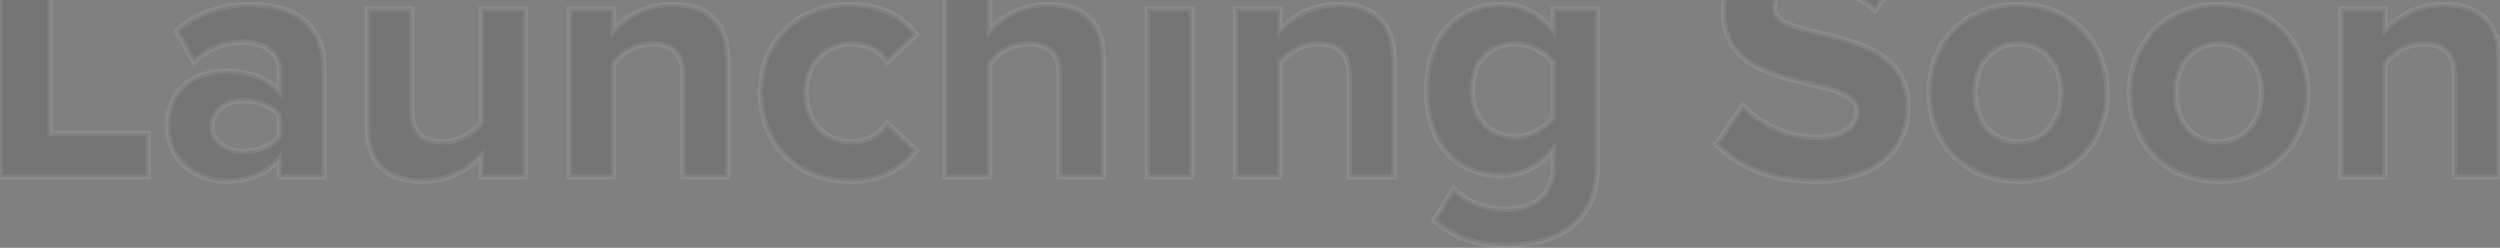 <svg width="918" height="91" viewBox="0 0 918 91" fill="none" xmlns="http://www.w3.org/2000/svg">
<rect x="0" y="0" width="918" height="91" fill="#808080" stroke="none"/>
<path d="M54.455 65H0.055V-20.376H18.359V49H54.455V65ZM118.943 65H102.559V58.472C98.335 63.592 91.039 66.536 82.975 66.536C73.119 66.536 61.599 59.88 61.599 46.056C61.599 31.464 73.119 26.088 82.975 26.088C91.295 26.088 98.463 28.776 102.559 33.64V25.832C102.559 19.56 97.183 15.464 88.991 15.464C82.463 15.464 76.319 18.024 71.199 22.76L64.799 11.368C72.351 4.584 82.079 1.64 91.807 1.64C106.015 1.64 118.943 7.272 118.943 25.064V65ZM89.503 55.528C94.751 55.528 99.871 53.736 102.559 50.152V42.472C99.871 38.888 94.751 36.968 89.503 36.968C83.103 36.968 77.855 40.424 77.855 46.312C77.855 52.2 83.103 55.528 89.503 55.528ZM192.923 65H176.667V57.192C172.443 61.8 165.019 66.536 154.907 66.536C141.339 66.536 134.939 59.112 134.939 47.08V3.176H151.195V40.68C151.195 49.256 155.675 52.072 162.587 52.072C168.859 52.072 173.851 48.616 176.667 45.032V3.176H192.923V65ZM267.176 65H250.792V27.624C250.792 19.048 246.312 16.104 239.4 16.104C233 16.104 228.136 19.688 225.32 23.272V65H209.064V3.176H225.32V11.112C229.288 6.504 236.968 1.64 246.952 1.64C260.648 1.64 267.176 9.32 267.176 21.352V65ZM311.989 66.536C293.045 66.536 279.221 53.096 279.221 34.024C279.221 15.08 293.045 1.64 311.989 1.64C324.661 1.64 332.341 7.144 336.437 12.776L325.813 22.76C322.869 18.408 318.389 16.104 312.757 16.104C302.901 16.104 295.989 23.272 295.989 34.024C295.989 44.776 302.901 52.072 312.757 52.072C318.389 52.072 322.869 49.512 325.813 45.288L336.437 55.272C332.341 60.904 324.661 66.536 311.989 66.536ZM405.176 65H388.92V27.368C388.92 18.792 384.44 16.104 377.528 16.104C371.128 16.104 366.136 19.688 363.448 23.272V65H347.064V-20.376H363.448V11.112C367.416 6.504 374.968 1.64 385.08 1.64C398.648 1.64 405.176 9.064 405.176 21.096V65ZM429.378 -3.48C424.13 -3.48 419.778 -7.832 419.778 -13.208C419.778 -18.584 424.13 -22.808 429.378 -22.808C434.754 -22.808 439.106 -18.584 439.106 -13.208C439.106 -7.832 434.754 -3.48 429.378 -3.48ZM437.57 65H421.314V3.176H437.57V65ZM511.801 65H495.417V27.624C495.417 19.048 490.937 16.104 484.025 16.104C477.625 16.104 472.761 19.688 469.945 23.272V65H453.689V3.176H469.945V11.112C473.913 6.504 481.593 1.64 491.577 1.64C505.273 1.64 511.801 9.32 511.801 21.352V65ZM553.158 90.088C542.662 90.088 534.342 87.656 526.534 80.872L533.83 69.224C538.822 74.6 545.478 76.776 553.158 76.776C560.966 76.776 570.31 73.448 570.31 60.904V54.888C565.446 61.032 558.79 64.488 551.11 64.488C535.75 64.488 523.846 53.736 523.846 33.128C523.846 12.904 535.494 1.64 551.11 1.64C558.534 1.64 565.318 4.712 570.31 11.112V3.176H586.566V60.904C586.566 84.328 568.39 90.088 553.158 90.088ZM556.358 50.152C561.606 50.152 567.494 47.08 570.31 43.112V23.016C567.494 19.048 561.606 16.104 556.358 16.104C547.014 16.104 540.614 22.504 540.614 33.128C540.614 43.752 547.014 50.152 556.358 50.152ZM666.412 66.536C649.9 66.536 638.124 61.032 630.06 52.968L640.044 38.76C646.06 45.032 655.404 50.408 667.18 50.408C677.292 50.408 682.028 45.928 682.028 40.936C682.028 26.088 632.876 36.456 632.876 4.328C632.876 -9.88 645.164 -21.656 665.26 -21.656C678.828 -21.656 690.092 -17.56 698.54 -9.752L688.428 3.816C681.516 -2.584 672.3 -5.528 663.596 -5.528C655.916 -5.528 651.564 -2.2 651.564 2.92C651.564 16.36 700.588 7.272 700.588 39.144C700.588 54.76 689.324 66.536 666.412 66.536ZM740.986 66.536C720.634 66.536 708.346 51.56 708.346 34.024C708.346 16.488 720.634 1.64 740.986 1.64C761.466 1.64 773.754 16.488 773.754 34.024C773.754 51.56 761.466 66.536 740.986 66.536ZM740.986 52.072C751.226 52.072 756.858 43.752 756.858 34.024C756.858 24.424 751.226 16.104 740.986 16.104C730.874 16.104 725.242 24.424 725.242 34.024C725.242 43.752 730.874 52.072 740.986 52.072ZM814.611 66.536C794.259 66.536 781.971 51.56 781.971 34.024C781.971 16.488 794.259 1.64 814.611 1.64C835.091 1.64 847.379 16.488 847.379 34.024C847.379 51.56 835.091 66.536 814.611 66.536ZM814.611 52.072C824.851 52.072 830.483 43.752 830.483 34.024C830.483 24.424 824.851 16.104 814.611 16.104C804.499 16.104 798.867 24.424 798.867 34.024C798.867 43.752 804.499 52.072 814.611 52.072ZM917.676 65H901.292V27.624C901.292 19.048 896.812 16.104 889.9 16.104C883.5 16.104 878.636 19.688 875.82 23.272V65H859.564V3.176H875.82V11.112C879.788 6.504 887.468 1.64 897.452 1.64C911.148 1.64 917.676 9.32 917.676 21.352V65Z" fill="#222222" fill-opacity="0.12"/>
<path d="M54.455 65V66H55.455V65H54.455ZM0.055 65H-0.945V66H0.055V65ZM0.055 -20.376V-21.376H-0.945V-20.376H0.055ZM18.359 -20.376H19.359V-21.376H18.359V-20.376ZM18.359 49H17.359V50H18.359V49ZM54.455 49H55.455V48H54.455V49ZM54.455 64H0.055V66H54.455V64ZM1.055 65V-20.376H-0.945V65H1.055ZM0.055 -19.376H18.359V-21.376H0.055V-19.376ZM17.359 -20.376V49H19.359V-20.376H17.359ZM18.359 50H54.455V48H18.359V50ZM53.455 49V65H55.455V49H53.455ZM118.943 65V66H119.943V65H118.943ZM102.559 65H101.559V66H102.559V65ZM102.559 58.472H103.559V55.688L101.788 57.836L102.559 58.472ZM102.559 33.64L101.794 34.284L103.559 36.38V33.64H102.559ZM71.199 22.76L70.327 23.25L70.948 24.355L71.878 23.494L71.199 22.76ZM64.799 11.368L64.131 10.624L63.535 11.159L63.927 11.858L64.799 11.368ZM102.559 50.152L103.359 50.752L103.559 50.485V50.152H102.559ZM102.559 42.472H103.559V42.139L103.359 41.872L102.559 42.472ZM118.943 64H102.559V66H118.943V64ZM103.559 65V58.472H101.559V65H103.559ZM101.788 57.836C97.799 62.67 90.821 65.536 82.975 65.536V67.536C91.257 67.536 98.871 64.514 103.33 59.108L101.788 57.836ZM82.975 65.536C78.255 65.536 73.142 63.938 69.227 60.709C65.337 57.499 62.599 52.659 62.599 46.056H60.599C60.599 53.277 63.621 58.676 67.955 62.251C72.263 65.806 77.839 67.536 82.975 67.536V65.536ZM62.599 46.056C62.599 39.059 65.344 34.364 69.201 31.392C73.097 28.391 78.209 27.088 82.975 27.088V25.088C77.885 25.088 72.309 26.473 67.981 29.808C63.614 33.172 60.599 38.461 60.599 46.056H62.599ZM82.975 27.088C91.11 27.088 97.949 29.718 101.794 34.284L103.324 32.996C98.977 27.834 91.48 25.088 82.975 25.088V27.088ZM103.559 33.64V25.832H101.559V33.64H103.559ZM103.559 25.832C103.559 22.379 102.065 19.495 99.454 17.501C96.867 15.526 93.242 14.464 88.991 14.464V16.464C92.932 16.464 96.091 17.45 98.24 19.091C100.365 20.713 101.559 23.013 101.559 25.832H103.559ZM88.991 14.464C82.187 14.464 75.806 17.136 70.52 22.026L71.878 23.494C76.832 18.912 82.739 16.464 88.991 16.464V14.464ZM72.071 22.27L65.671 10.878L63.927 11.858L70.327 23.25L72.071 22.27ZM65.467 12.112C72.801 5.524 82.275 2.64 91.807 2.64V0.64C81.883 0.64 71.901 3.644 64.131 10.624L65.467 12.112ZM91.807 2.64C98.805 2.64 105.347 4.031 110.116 7.49C114.83 10.908 117.943 16.443 117.943 25.064H119.943C119.943 15.893 116.592 9.716 111.29 5.87C106.043 2.065 99.017 0.64 91.807 0.64V2.64ZM117.943 25.064V65H119.943V25.064H117.943ZM89.503 56.528C94.923 56.528 100.41 54.683 103.359 50.752L101.759 49.552C99.332 52.789 94.579 54.528 89.503 54.528V56.528ZM103.559 50.152V42.472H101.559V50.152H103.559ZM103.359 41.872C100.419 37.953 94.944 35.968 89.503 35.968V37.968C94.558 37.968 99.323 39.823 101.759 43.072L103.359 41.872ZM89.503 35.968C86.135 35.968 82.997 36.876 80.675 38.635C78.33 40.412 76.855 43.035 76.855 46.312H78.855C78.855 43.701 80.004 41.652 81.883 40.229C83.785 38.788 86.471 37.968 89.503 37.968V35.968ZM76.855 46.312C76.855 49.592 78.332 52.186 80.683 53.931C83.007 55.656 86.143 56.528 89.503 56.528V54.528C86.463 54.528 83.775 53.736 81.875 52.325C80.002 50.934 78.855 48.92 78.855 46.312H76.855ZM192.923 65V66H193.923V65H192.923ZM176.667 65H175.667V66H176.667V65ZM176.667 57.192H177.667V54.621L175.93 56.516L176.667 57.192ZM134.939 3.176V2.176H133.939V3.176H134.939ZM151.195 3.176H152.195V2.176H151.195V3.176ZM176.667 45.032L177.453 45.65L177.667 45.378V45.032H176.667ZM176.667 3.176V2.176H175.667V3.176H176.667ZM192.923 3.176H193.923V2.176H192.923V3.176ZM192.923 64H176.667V66H192.923V64ZM177.667 65V57.192H175.667V65H177.667ZM175.93 56.516C171.859 60.957 164.69 65.536 154.907 65.536V67.536C165.348 67.536 173.027 62.643 177.404 57.868L175.93 56.516ZM154.907 65.536C148.301 65.536 143.602 63.732 140.549 60.62C137.492 57.504 135.939 52.927 135.939 47.08H133.939C133.939 53.265 135.586 58.416 139.121 62.02C142.66 65.628 147.945 67.536 154.907 67.536V65.536ZM135.939 47.08V3.176H133.939V47.08H135.939ZM134.939 4.176H151.195V2.176H134.939V4.176ZM150.195 3.176V40.68H152.195V3.176H150.195ZM150.195 40.68C150.195 45.133 151.361 48.304 153.632 50.337C155.881 52.35 159.022 53.072 162.587 53.072V51.072C159.24 51.072 156.685 50.386 154.966 48.847C153.269 47.328 152.195 44.803 152.195 40.68H150.195ZM162.587 53.072C169.237 53.072 174.497 49.413 177.453 45.65L175.881 44.414C173.205 47.819 168.481 51.072 162.587 51.072V53.072ZM177.667 45.032V3.176H175.667V45.032H177.667ZM176.667 4.176H192.923V2.176H176.667V4.176ZM191.923 3.176V65H193.923V3.176H191.923ZM267.176 65V66H268.176V65H267.176ZM250.792 65H249.792V66H250.792V65ZM225.32 23.272L224.534 22.654L224.32 22.926V23.272H225.32ZM225.32 65V66H226.32V65H225.32ZM209.064 65H208.064V66H209.064V65ZM209.064 3.176V2.176H208.064V3.176H209.064ZM225.32 3.176H226.32V2.176H225.32V3.176ZM225.32 11.112H224.32V13.806L226.078 11.764L225.32 11.112ZM267.176 64H250.792V66H267.176V64ZM251.792 65V27.624H249.792V65H251.792ZM251.792 27.624C251.792 23.171 250.626 19.973 248.362 17.909C246.115 15.862 242.974 15.104 239.4 15.104V17.104C242.738 17.104 245.293 17.818 247.014 19.387C248.718 20.939 249.792 23.501 249.792 27.624H251.792ZM239.4 15.104C232.605 15.104 227.477 18.908 224.534 22.654L226.106 23.89C228.795 20.468 233.395 17.104 239.4 17.104V15.104ZM224.32 23.272V65H226.32V23.272H224.32ZM225.32 64H209.064V66H225.32V64ZM210.064 65V3.176H208.064V65H210.064ZM209.064 4.176H225.32V2.176H209.064V4.176ZM224.32 3.176V11.112H226.32V3.176H224.32ZM226.078 11.764C229.88 7.349 237.295 2.64 246.952 2.64V0.64C236.641 0.64 228.696 5.659 224.562 10.46L226.078 11.764ZM246.952 2.64C253.615 2.64 258.381 4.505 261.485 7.683C264.593 10.865 266.176 15.51 266.176 21.352H268.176C268.176 15.162 266.495 9.951 262.915 6.285C259.331 2.615 253.985 0.64 246.952 0.64V2.64ZM266.176 21.352V65H268.176V21.352H266.176ZM336.437 12.776L337.122 13.505L337.764 12.901L337.246 12.188L336.437 12.776ZM325.813 22.76L324.985 23.32L325.642 24.293L326.498 23.489L325.813 22.76ZM325.813 45.288L326.498 44.559L325.654 43.767L324.993 44.716L325.813 45.288ZM336.437 55.272L337.246 55.86L337.764 55.147L337.122 54.543L336.437 55.272ZM311.989 65.536C293.584 65.536 280.221 52.531 280.221 34.024H278.221C278.221 53.661 292.506 67.536 311.989 67.536V65.536ZM280.221 34.024C280.221 15.648 293.582 2.64 311.989 2.64V0.64C292.508 0.64 278.221 14.512 278.221 34.024H280.221ZM311.989 2.64C324.331 2.64 331.714 7.983 335.628 13.364L337.246 12.188C332.968 6.305 324.991 0.64 311.989 0.64V2.64ZM335.752 12.047L325.128 22.031L326.498 23.489L337.122 13.505L335.752 12.047ZM326.641 22.2C323.498 17.553 318.697 15.104 312.757 15.104V17.104C318.081 17.104 322.24 19.262 324.985 23.32L326.641 22.2ZM312.757 15.104C307.577 15.104 303.114 16.993 299.95 20.346C296.79 23.694 294.989 28.432 294.989 34.024H296.989C296.989 28.864 298.645 24.642 301.404 21.718C304.16 18.799 308.081 17.104 312.757 17.104V15.104ZM294.989 34.024C294.989 39.616 296.789 44.384 299.946 47.763C303.108 51.147 307.571 53.072 312.757 53.072V51.072C308.087 51.072 304.166 49.349 301.408 46.397C298.645 43.44 296.989 39.184 296.989 34.024H294.989ZM312.757 53.072C318.729 53.072 323.51 50.342 326.633 45.86L324.993 44.716C322.228 48.682 318.049 51.072 312.757 51.072V53.072ZM325.128 46.017L335.752 56.001L337.122 54.543L326.498 44.559L325.128 46.017ZM335.628 54.684C331.709 60.073 324.322 65.536 311.989 65.536V67.536C325 67.536 332.973 61.735 337.246 55.86L335.628 54.684ZM405.176 65V66H406.176V65H405.176ZM388.92 65H387.92V66H388.92V65ZM363.448 23.272L362.648 22.672L362.448 22.939V23.272H363.448ZM363.448 65V66H364.448V65H363.448ZM347.064 65H346.064V66H347.064V65ZM347.064 -20.376V-21.376H346.064V-20.376H347.064ZM363.448 -20.376H364.448V-21.376H363.448V-20.376ZM363.448 11.112H362.448V13.806L364.206 11.764L363.448 11.112ZM405.176 64H388.92V66H405.176V64ZM389.92 65V27.368H387.92V65H389.92ZM389.92 27.368C389.92 22.915 388.754 19.771 386.476 17.769C384.225 15.79 381.084 15.104 377.528 15.104V17.104C380.884 17.104 383.439 17.762 385.156 19.271C386.846 20.757 387.92 23.245 387.92 27.368H389.92ZM377.528 15.104C370.743 15.104 365.478 18.898 362.648 22.672L364.248 23.872C366.794 20.478 371.513 17.104 377.528 17.104V15.104ZM362.448 23.272V65H364.448V23.272H362.448ZM363.448 64H347.064V66H363.448V64ZM348.064 65V-20.376H346.064V65H348.064ZM347.064 -19.376H363.448V-21.376H347.064V-19.376ZM362.448 -20.376V11.112H364.448V-20.376H362.448ZM364.206 11.764C368.01 7.347 375.297 2.64 385.08 2.64V0.64C374.639 0.64 366.822 5.661 362.69 10.46L364.206 11.764ZM385.08 2.64C391.686 2.64 396.42 4.444 399.506 7.56C402.593 10.677 404.176 15.254 404.176 21.096H406.176C406.176 14.906 404.495 9.755 400.926 6.152C397.356 2.548 392.042 0.64 385.08 0.64V2.64ZM404.176 21.096V65H406.176V21.096H404.176ZM437.57 65V66H438.57V65H437.57ZM421.314 65H420.314V66H421.314V65ZM421.314 3.176V2.176H420.314V3.176H421.314ZM437.57 3.176H438.57V2.176H437.57V3.176ZM429.378 -4.48C424.691 -4.48 420.778 -8.376 420.778 -13.208H418.778C418.778 -7.288 423.569 -2.48 429.378 -2.48V-4.48ZM420.778 -13.208C420.778 -18.023 424.674 -21.808 429.378 -21.808V-23.808C423.586 -23.808 418.778 -19.145 418.778 -13.208H420.778ZM429.378 -21.808C434.219 -21.808 438.106 -18.015 438.106 -13.208H440.106C440.106 -19.154 435.289 -23.808 429.378 -23.808V-21.808ZM438.106 -13.208C438.106 -8.384 434.202 -4.48 429.378 -4.48V-2.48C435.306 -2.48 440.106 -7.28 440.106 -13.208H438.106ZM437.57 64H421.314V66H437.57V64ZM422.314 65V3.176H420.314V65H422.314ZM421.314 4.176H437.57V2.176H421.314V4.176ZM436.57 3.176V65H438.57V3.176H436.57ZM511.801 65V66H512.801V65H511.801ZM495.417 65H494.417V66H495.417V65ZM469.945 23.272L469.159 22.654L468.945 22.926V23.272H469.945ZM469.945 65V66H470.945V65H469.945ZM453.689 65H452.689V66H453.689V65ZM453.689 3.176V2.176H452.689V3.176H453.689ZM469.945 3.176H470.945V2.176H469.945V3.176ZM469.945 11.112H468.945V13.806L470.703 11.764L469.945 11.112ZM511.801 64H495.417V66H511.801V64ZM496.417 65V27.624H494.417V65H496.417ZM496.417 27.624C496.417 23.171 495.251 19.973 492.987 17.909C490.74 15.862 487.599 15.104 484.025 15.104V17.104C487.363 17.104 489.918 17.818 491.639 19.387C493.343 20.939 494.417 23.501 494.417 27.624H496.417ZM484.025 15.104C477.23 15.104 472.102 18.908 469.159 22.654L470.731 23.89C473.42 20.468 478.02 17.104 484.025 17.104V15.104ZM468.945 23.272V65H470.945V23.272H468.945ZM469.945 64H453.689V66H469.945V64ZM454.689 65V3.176H452.689V65H454.689ZM453.689 4.176H469.945V2.176H453.689V4.176ZM468.945 3.176V11.112H470.945V3.176H468.945ZM470.703 11.764C474.505 7.349 481.92 2.64 491.577 2.64V0.64C481.266 0.64 473.321 5.659 469.187 10.46L470.703 11.764ZM491.577 2.64C498.24 2.64 503.006 4.505 506.11 7.683C509.218 10.865 510.801 15.51 510.801 21.352H512.801C512.801 15.162 511.12 9.951 507.54 6.285C503.956 2.615 498.61 0.64 491.577 0.64V2.64ZM510.801 21.352V65H512.801V21.352H510.801ZM526.534 80.872L525.687 80.341L525.233 81.066L525.878 81.627L526.534 80.872ZM533.83 69.224L534.563 68.543L533.675 67.588L532.983 68.693L533.83 69.224ZM570.31 54.888H571.31V52.014L569.526 54.267L570.31 54.888ZM570.31 11.112L569.521 11.727L571.31 14.02V11.112H570.31ZM570.31 3.176V2.176H569.31V3.176H570.31ZM586.566 3.176H587.566V2.176H586.566V3.176ZM570.31 43.112L571.125 43.691L571.31 43.431V43.112H570.31ZM570.31 23.016H571.31V22.697L571.125 22.437L570.31 23.016ZM553.158 89.088C542.849 89.088 534.779 86.711 527.19 80.117L525.878 81.627C533.905 88.601 542.475 91.088 553.158 91.088V89.088ZM527.381 81.403L534.677 69.755L532.983 68.693L525.687 80.341L527.381 81.403ZM533.097 69.904C538.328 75.537 545.282 77.776 553.158 77.776V75.776C545.674 75.776 539.316 73.663 534.563 68.543L533.097 69.904ZM553.158 77.776C557.178 77.776 561.703 76.923 565.249 74.354C568.848 71.745 571.31 67.46 571.31 60.904H569.31C569.31 66.892 567.1 70.543 564.075 72.734C560.997 74.965 556.946 75.776 553.158 75.776V77.776ZM571.31 60.904V54.888H569.31V60.904H571.31ZM569.526 54.267C564.836 60.192 558.46 63.488 551.11 63.488V65.488C559.12 65.488 566.056 61.872 571.094 55.509L569.526 54.267ZM551.11 63.488C543.67 63.488 537.133 60.889 532.45 55.855C527.764 50.816 524.846 43.24 524.846 33.128H522.846C522.846 43.624 525.88 51.728 530.986 57.217C536.095 62.711 543.19 65.488 551.11 65.488V63.488ZM524.846 33.128C524.846 23.206 527.701 15.594 532.362 10.473C537.016 5.359 543.552 2.64 551.11 2.64V0.64C543.052 0.64 535.956 3.553 530.882 9.127C525.815 14.694 522.846 22.826 522.846 33.128H524.846ZM551.11 2.64C558.232 2.64 564.723 5.575 569.521 11.727L571.099 10.497C565.913 3.849 558.836 0.64 551.11 0.64V2.64ZM571.31 11.112V3.176H569.31V11.112H571.31ZM570.31 4.176H586.566V2.176H570.31V4.176ZM585.566 3.176V60.904H587.566V3.176H585.566ZM585.566 60.904C585.566 72.313 581.163 79.286 575.013 83.452C568.799 87.662 560.677 89.088 553.158 89.088V91.088C560.871 91.088 569.453 89.634 576.135 85.108C582.881 80.538 587.566 72.919 587.566 60.904H585.566ZM556.358 51.152C561.922 51.152 568.117 47.93 571.125 43.691L569.495 42.533C566.871 46.23 561.29 49.152 556.358 49.152V51.152ZM571.31 43.112V23.016H569.31V43.112H571.31ZM571.125 22.437C568.109 18.186 561.906 15.104 556.358 15.104V17.104C561.306 17.104 566.88 19.91 569.495 23.595L571.125 22.437ZM556.358 15.104C551.45 15.104 547.237 16.791 544.255 19.945C541.278 23.095 539.614 27.615 539.614 33.128H541.614C541.614 28.017 543.15 24.025 545.709 21.319C548.263 18.617 551.922 17.104 556.358 17.104V15.104ZM539.614 33.128C539.614 38.641 541.278 43.161 544.255 46.311C547.237 49.465 551.45 51.152 556.358 51.152V49.152C551.922 49.152 548.263 47.639 545.709 44.937C543.15 42.231 541.614 38.239 541.614 33.128H539.614ZM630.06 52.968L629.242 52.393L628.759 53.081L629.353 53.675L630.06 52.968ZM640.044 38.76L640.766 38.068L639.924 37.191L639.226 38.185L640.044 38.76ZM698.54 -9.752L699.342 -9.154L699.879 -9.876L699.219 -10.486L698.54 -9.752ZM688.428 3.816L687.749 4.55L688.565 5.306L689.23 4.414L688.428 3.816ZM666.412 65.536C650.143 65.536 638.628 60.122 630.767 52.261L629.353 53.675C637.62 61.942 649.657 67.536 666.412 67.536V65.536ZM630.878 53.543L640.862 39.335L639.226 38.185L629.242 52.393L630.878 53.543ZM639.322 39.452C645.492 45.884 655.085 51.408 667.18 51.408V49.408C655.723 49.408 646.628 44.18 640.766 38.068L639.322 39.452ZM667.18 51.408C672.371 51.408 676.308 50.26 678.976 48.358C681.667 46.441 683.028 43.78 683.028 40.936H681.028C681.028 43.084 680.021 45.158 677.816 46.73C675.588 48.316 672.101 49.408 667.18 49.408V51.408ZM683.028 40.936C683.028 38.756 682.107 37.034 680.582 35.672C679.093 34.342 677.027 33.351 674.679 32.526C672.321 31.698 669.587 31.009 666.707 30.326C663.81 29.64 660.764 28.961 657.71 28.146C651.592 26.513 645.624 24.376 641.19 20.741C636.811 17.15 633.876 12.056 633.876 4.328H631.876C631.876 12.664 635.085 18.322 639.922 22.287C644.704 26.208 651.024 28.431 657.194 30.078C660.284 30.903 663.382 31.594 666.245 32.272C669.125 32.955 671.767 33.624 674.017 34.413C676.277 35.207 678.051 36.093 679.25 37.164C680.413 38.202 681.028 39.404 681.028 40.936H683.028ZM633.876 4.328C633.876 -9.177 645.552 -20.656 665.26 -20.656V-22.656C644.776 -22.656 631.876 -10.583 631.876 4.328H633.876ZM665.26 -20.656C678.618 -20.656 689.627 -16.628 697.861 -9.018L699.219 -10.486C690.557 -18.492 679.038 -22.656 665.26 -22.656V-20.656ZM697.738 -10.35L687.626 3.218L689.23 4.414L699.342 -9.154L697.738 -10.35ZM689.107 3.082C681.983 -3.514 672.512 -6.528 663.596 -6.528V-4.528C672.088 -4.528 681.049 -1.654 687.749 4.55L689.107 3.082ZM663.596 -6.528C659.629 -6.528 656.391 -5.671 654.116 -4.036C651.806 -2.375 650.564 0.039 650.564 2.92H652.564C652.564 0.681 653.498 -1.129 655.284 -2.412C657.105 -3.721 659.883 -4.528 663.596 -4.528V-6.528ZM650.564 2.92C650.564 4.962 651.517 6.554 653.036 7.801C654.519 9.018 656.574 9.937 658.907 10.716C661.253 11.5 663.975 12.174 666.844 12.857C669.727 13.543 672.768 14.242 675.809 15.084C681.906 16.771 687.861 18.998 692.287 22.695C696.661 26.35 699.588 31.48 699.588 39.144H701.588C701.588 30.872 698.387 25.186 693.569 21.161C688.803 17.178 682.502 14.861 676.343 13.156C673.256 12.302 670.169 11.593 667.307 10.911C664.431 10.226 661.791 9.572 659.541 8.82C657.278 8.063 655.503 7.238 654.305 6.255C653.143 5.302 652.564 4.238 652.564 2.92H650.564ZM699.588 39.144C699.588 46.699 696.872 53.256 691.439 57.939C685.991 62.634 677.705 65.536 666.412 65.536V67.536C678.031 67.536 686.833 64.55 692.745 59.453C698.672 54.344 701.588 47.206 701.588 39.144H699.588ZM740.986 65.536C721.238 65.536 709.346 51.061 709.346 34.024H707.346C707.346 52.059 720.03 67.536 740.986 67.536V65.536ZM709.346 34.024C709.346 16.993 721.233 2.64 740.986 2.64V0.64C720.035 0.64 707.346 15.983 707.346 34.024H709.346ZM740.986 2.64C750.971 2.64 758.896 6.253 764.326 11.946C769.765 17.648 772.754 25.489 772.754 34.024H774.754C774.754 25.023 771.599 16.672 765.774 10.566C759.94 4.451 751.481 0.64 740.986 0.64V2.64ZM772.754 34.024C772.754 51.058 760.865 65.536 740.986 65.536V67.536C762.067 67.536 774.754 52.062 774.754 34.024H772.754ZM740.986 53.072C746.405 53.072 750.658 50.858 753.537 47.328C756.398 43.82 757.858 39.071 757.858 34.024H755.858C755.858 38.705 754.502 42.98 751.987 46.064C749.49 49.126 745.807 51.072 740.986 51.072V53.072ZM757.858 34.024C757.858 29.038 756.396 24.321 753.535 20.83C750.657 17.318 746.405 15.104 740.986 15.104V17.104C745.807 17.104 749.491 19.05 751.989 22.098C754.504 25.167 755.858 29.41 755.858 34.024H757.858ZM740.986 15.104C735.627 15.104 731.407 17.321 728.547 20.832C725.703 24.323 724.242 29.038 724.242 34.024H726.242C726.242 29.41 727.596 25.165 730.097 22.096C732.581 19.047 736.233 17.104 740.986 17.104V15.104ZM724.242 34.024C724.242 39.071 725.702 43.819 728.545 47.326C731.406 50.855 735.627 53.072 740.986 53.072V51.072C736.233 51.072 732.582 49.129 730.099 46.066C727.598 42.981 726.242 38.705 726.242 34.024H724.242ZM814.611 65.536C794.863 65.536 782.971 51.061 782.971 34.024H780.971C780.971 52.059 793.655 67.536 814.611 67.536V65.536ZM782.971 34.024C782.971 16.993 794.858 2.64 814.611 2.64V0.64C793.66 0.64 780.971 15.983 780.971 34.024H782.971ZM814.611 2.64C824.596 2.64 832.521 6.253 837.951 11.946C843.39 17.648 846.379 25.489 846.379 34.024H848.379C848.379 25.023 845.224 16.672 839.399 10.566C833.565 4.451 825.106 0.64 814.611 0.64V2.64ZM846.379 34.024C846.379 51.058 834.49 65.536 814.611 65.536V67.536C835.692 67.536 848.379 52.062 848.379 34.024H846.379ZM814.611 53.072C820.03 53.072 824.283 50.858 827.162 47.328C830.023 43.82 831.483 39.071 831.483 34.024H829.483C829.483 38.705 828.127 42.98 825.612 46.064C823.115 49.126 819.432 51.072 814.611 51.072V53.072ZM831.483 34.024C831.483 29.038 830.021 24.321 827.16 20.83C824.282 17.318 820.03 15.104 814.611 15.104V17.104C819.432 17.104 823.116 19.05 825.614 22.098C828.129 25.167 829.483 29.41 829.483 34.024H831.483ZM814.611 15.104C809.252 15.104 805.032 17.321 802.172 20.832C799.328 24.323 797.867 29.038 797.867 34.024H799.867C799.867 29.41 801.221 25.165 803.722 22.096C806.206 19.047 809.858 17.104 814.611 17.104V15.104ZM797.867 34.024C797.867 39.071 799.327 43.819 802.17 47.326C805.031 50.855 809.252 53.072 814.611 53.072V51.072C809.858 51.072 806.207 49.129 803.724 46.066C801.223 42.981 799.867 38.705 799.867 34.024H797.867ZM917.676 65V66H918.676V65H917.676ZM901.292 65H900.292V66H901.292V65ZM875.82 23.272L875.034 22.654L874.82 22.926V23.272H875.82ZM875.82 65V66H876.82V65H875.82ZM859.564 65H858.564V66H859.564V65ZM859.564 3.176V2.176H858.564V3.176H859.564ZM875.82 3.176H876.82V2.176H875.82V3.176ZM875.82 11.112H874.82V13.806L876.578 11.764L875.82 11.112ZM917.676 64H901.292V66H917.676V64ZM902.292 65V27.624H900.292V65H902.292ZM902.292 27.624C902.292 23.171 901.126 19.973 898.862 17.909C896.615 15.862 893.474 15.104 889.9 15.104V17.104C893.238 17.104 895.793 17.818 897.514 19.387C899.218 20.939 900.292 23.501 900.292 27.624H902.292ZM889.9 15.104C883.105 15.104 877.977 18.908 875.034 22.654L876.606 23.89C879.295 20.468 883.895 17.104 889.9 17.104V15.104ZM874.82 23.272V65H876.82V23.272H874.82ZM875.82 64H859.564V66H875.82V64ZM860.564 65V3.176H858.564V65H860.564ZM859.564 4.176H875.82V2.176H859.564V4.176ZM874.82 3.176V11.112H876.82V3.176H874.82ZM876.578 11.764C880.38 7.349 887.795 2.64 897.452 2.64V0.64C887.141 0.64 879.196 5.659 875.062 10.46L876.578 11.764ZM897.452 2.64C904.115 2.64 908.881 4.505 911.985 7.683C915.093 10.865 916.676 15.51 916.676 21.352H918.676C918.676 15.162 916.995 9.951 913.415 6.285C909.831 2.615 904.485 0.64 897.452 0.64V2.64ZM916.676 21.352V65H918.676V21.352H916.676Z" fill="white" fill-opacity="0.08"/>
</svg>
